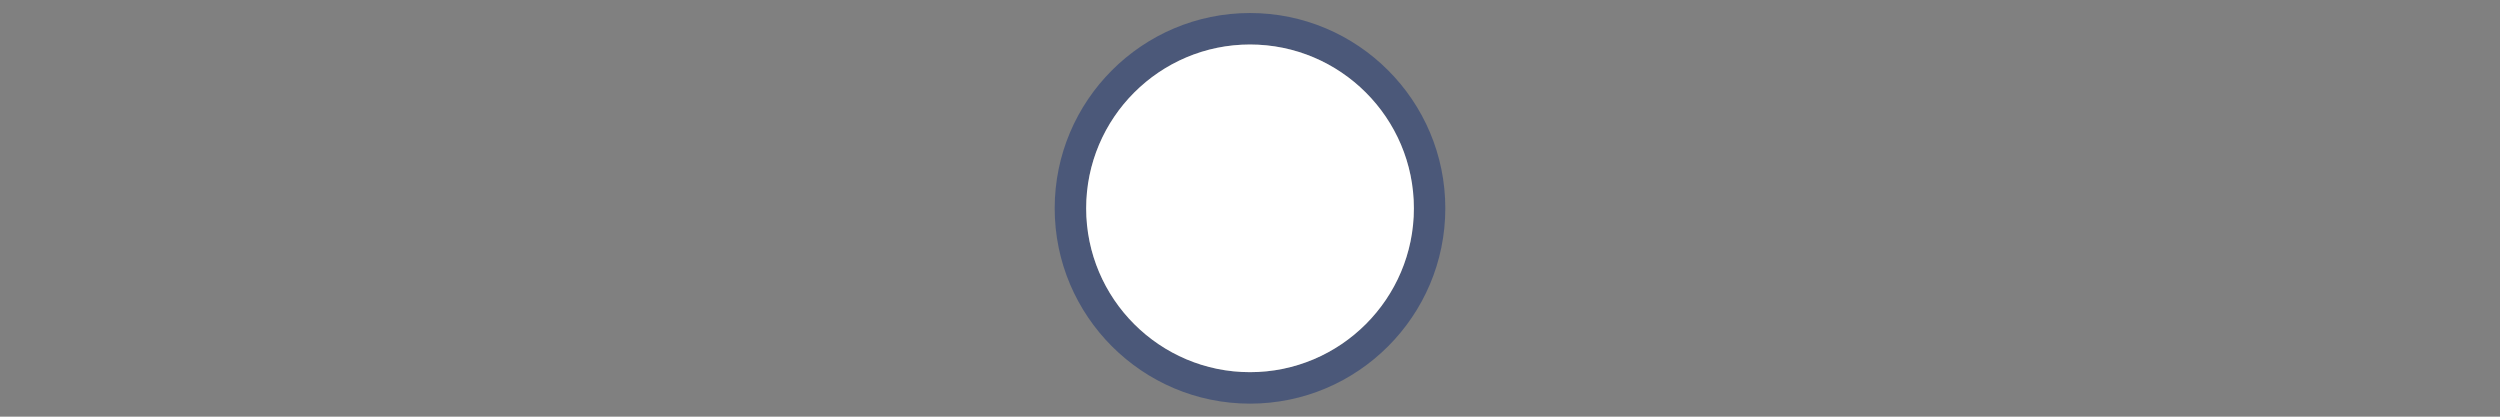 <?xml version="1.0" encoding="UTF-8" standalone="no"?>
<!DOCTYPE svg PUBLIC "-//W3C//DTD SVG 1.1 Tiny//EN" "http://www.w3.org/Graphics/SVG/1.1/DTD/svg11-tiny.dtd">
<svg xmlns="http://www.w3.org/2000/svg" xmlns:xlink="http://www.w3.org/1999/xlink" width="96" height="16" viewBox="0 0 96 16">
<rect x="0" y="0" width="96" height="16" fill="#808080" stroke="none"/>
<rect fill="none" height="16" width="96"/>
<path d="M48,1.709c3.471,0,6.293,2.822,6.293,6.291c0,3.469-2.822,6.291-6.293,6.291 c-3.469,0-6.291-2.822-6.291-6.291C41.709,4.531,44.531,1.709,48,1.709 M48,0.5c-4.135,0-7.5,3.363-7.5,7.5 c0,4.135,3.365,7.5,7.5,7.5c4.137,0,7.5-3.365,7.5-7.5C55.5,3.863,52.137,0.5,48,0.5L48,0.5z" fill="#4B5879"/>
<path d="M48,14.291c3.471,0,6.293-2.822,6.293-6.291c0-3.469-2.822-6.291-6.293-6.291 c-3.469,0-6.291,2.822-6.291,6.291C41.709,11.469,44.531,14.291,48,14.291L48,14.291z" fill="#FFFFFF"/>
</svg>